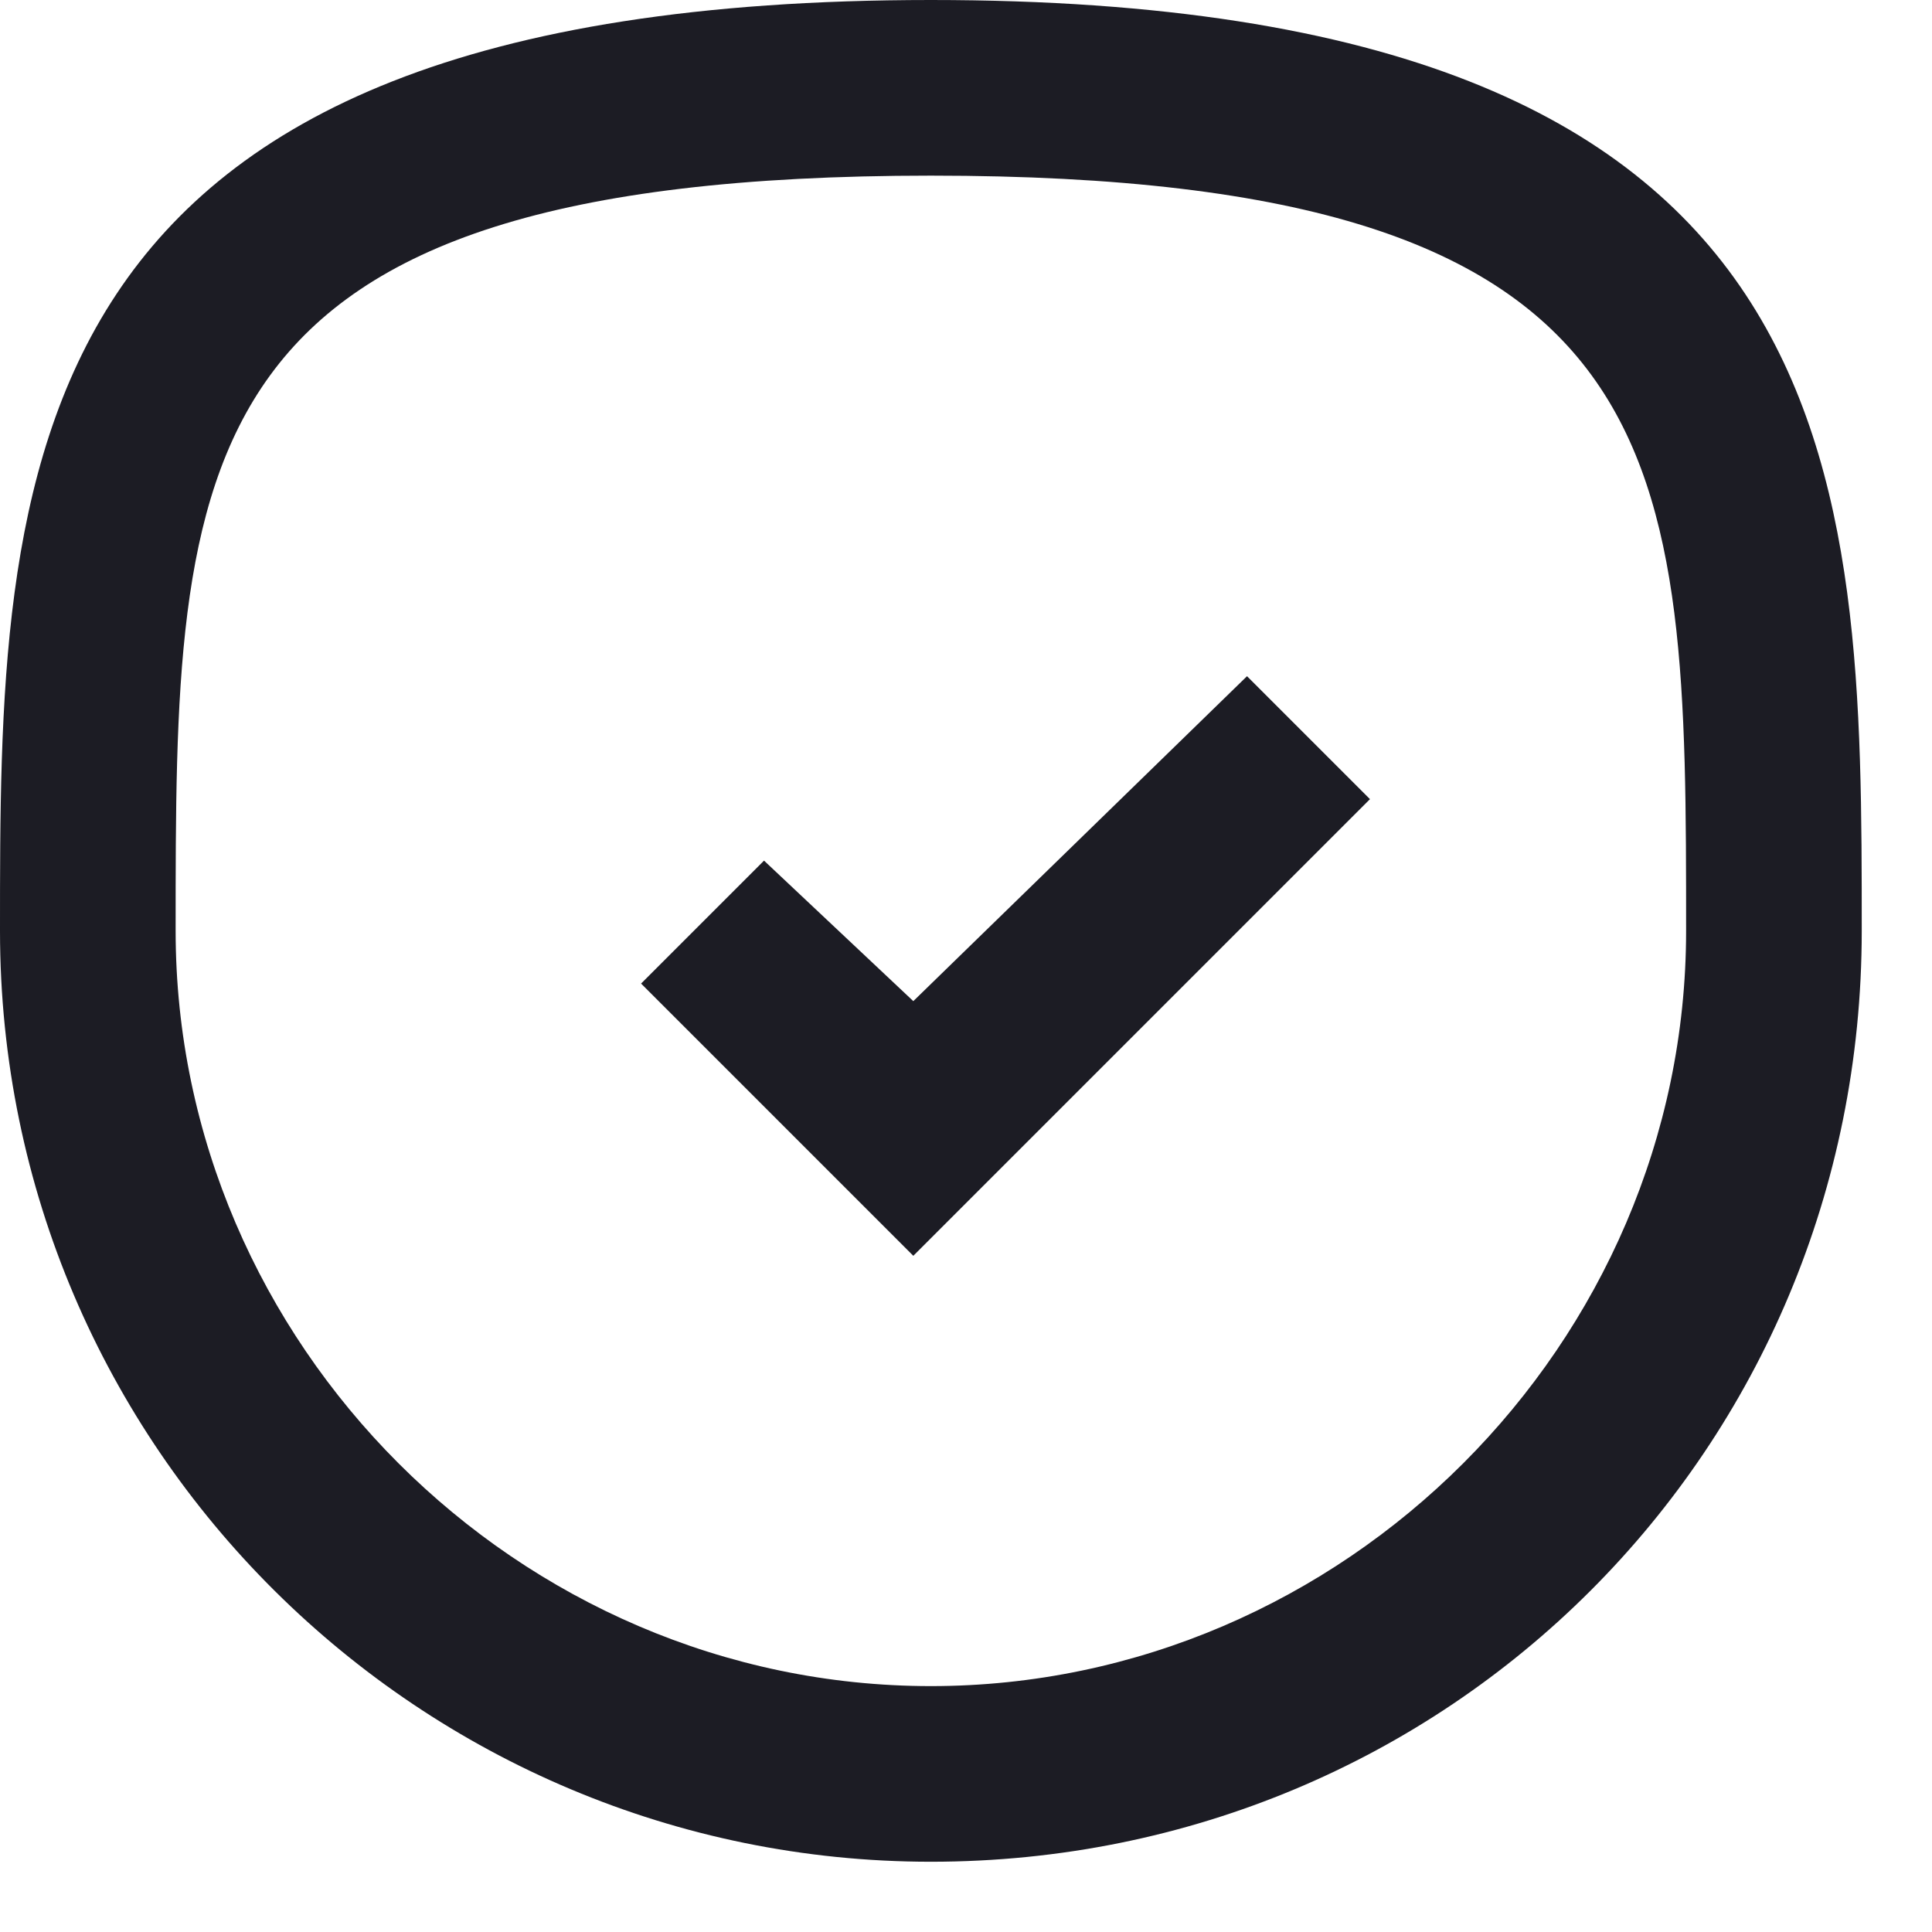 <svg width="22" height="22" viewBox="0 0 22 22" fill="none" xmlns="http://www.w3.org/2000/svg">
<path d="M10.6 21.2C4.8 21.2 0 16.5 0 10.6C0 5.4 0 0 10.6 0C21.2 0 21.2 5.4 21.2 10.6C21.2 16.5 16.5 21.2 10.6 21.2ZM10.6 2C2 2 2 5.2 2 10.6C2 15.3 5.9 19.2 10.6 19.2C15.3 19.2 19.2 15.3 19.2 10.6C19.2 5.2 19.2 2 10.6 2Z" fill="#1C1C24"/>
<path d="M10.4 14.3L7.3 11.2L8.7 9.8L10.4 11.4L14.2 7.7L15.6 9.1L10.4 14.3Z" fill="#1C1C24"/>
</svg>

